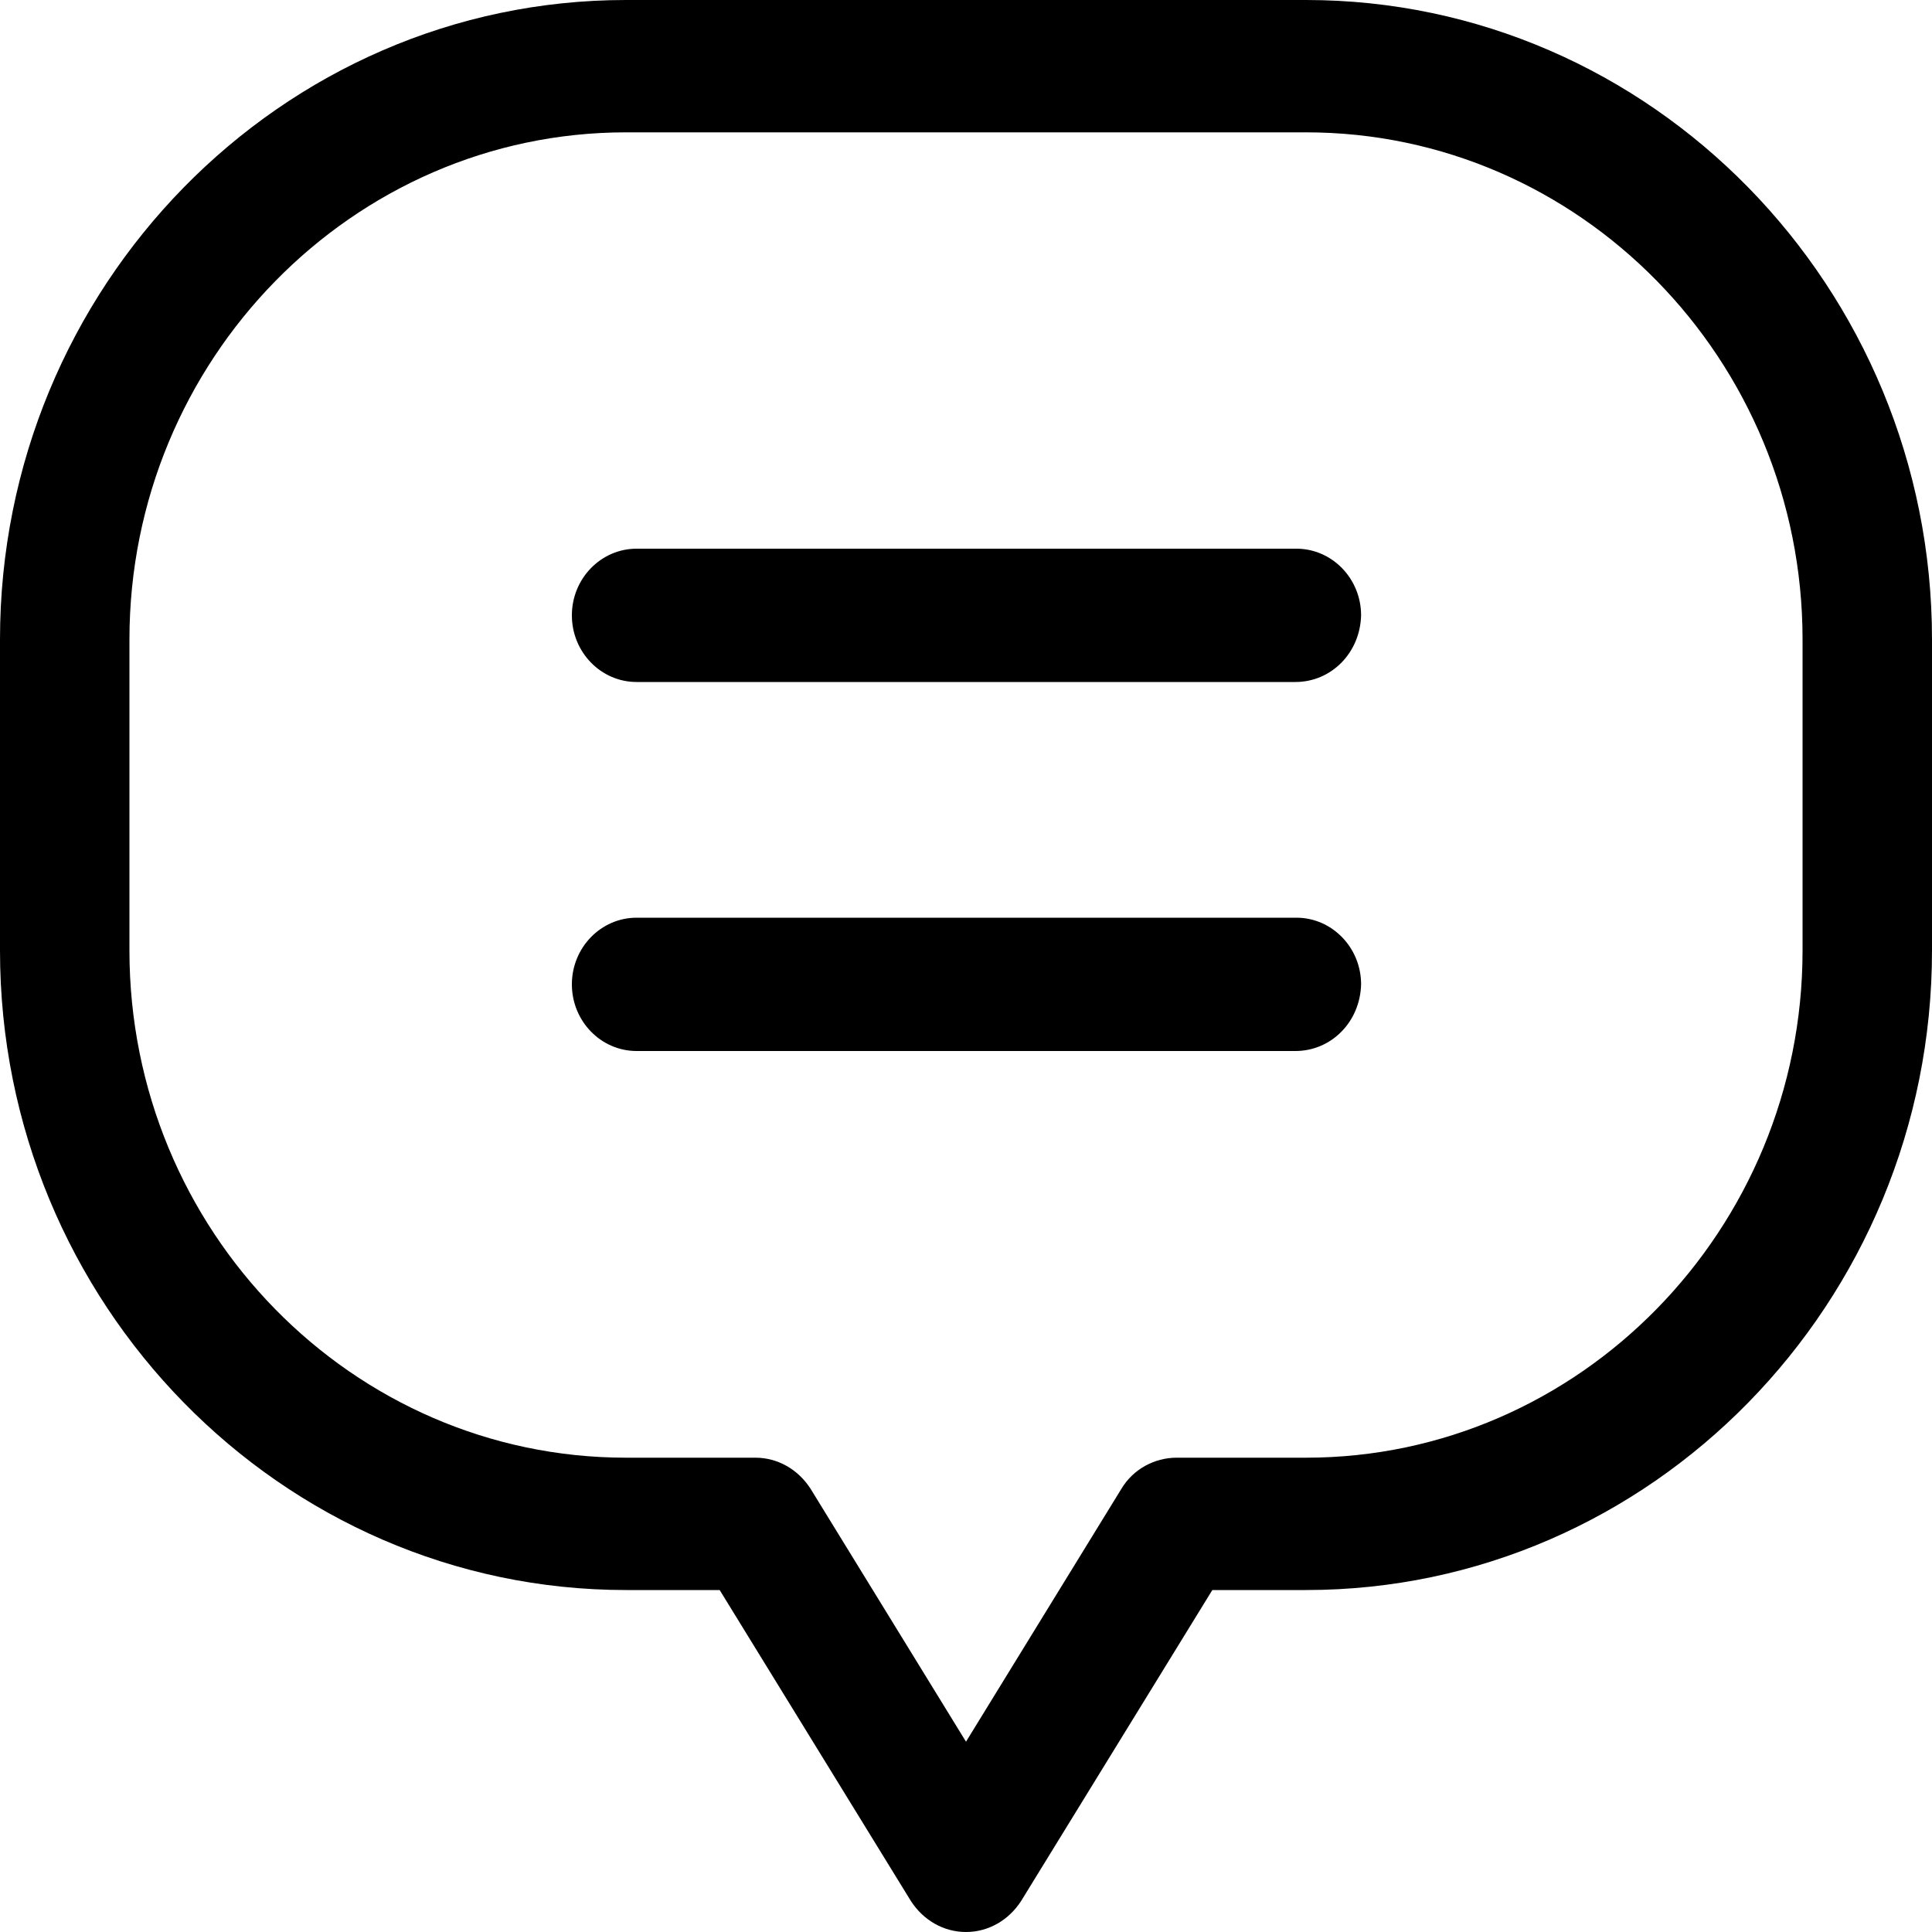 <?xml version="1.0" encoding="utf-8"?>
<!-- Generator: Adobe Illustrator 24.3.0, SVG Export Plug-In . SVG Version: 6.00 Build 0)  -->
<svg version="1.1" id="Layer_1" xmlns="http://www.w3.org/2000/svg" xmlns:xlink="http://www.w3.org/1999/xlink" x="0px" y="0px"
	 viewBox="0 0 20 20" style="enable-background:new 0 0 20 20;" xml:space="preserve">
<style type="text/css">
	.st0{fill:none;stroke:#000000;stroke-width:2;stroke-linecap:round;stroke-linejoin:round;stroke-miterlimit:10;}
	.st1{fill:#FFFFFF;}
	.st2{fill:#747373;}
	.st3{fill:#DD052B;}
	.st4{fill:#FFFFFF;stroke:#000000;stroke-miterlimit:10;stroke-dasharray:4;}
	.st5{fill:none;stroke:#000000;stroke-miterlimit:10;}
	.st6{fill:none;stroke:#000000;stroke-miterlimit:10;stroke-dasharray:4,4;}
	.st7{fill:#010101;}
	.st8{fill:#292A2A;}
	.st9{fill:#FEFEFE;}
	.st10{fill:#FF0000;}
	.st11{fill:none;stroke:#000000;stroke-width:2;stroke-linejoin:round;stroke-miterlimit:10;}
	.st12{fill:#FFFFFF;stroke:#000000;stroke-width:1.922;stroke-linecap:round;stroke-linejoin:round;stroke-miterlimit:10;}
	.st13{fill:#FFFFFF;stroke:#000000;stroke-width:2;stroke-linecap:round;stroke-linejoin:round;stroke-miterlimit:10;}
	.st14{fill:#E6E6E6;}
	.st15{fill-rule:evenodd;clip-rule:evenodd;}
	.st16{enable-background:new    ;}
</style>
<g>
	<path d="M10,20c-0.23,0-0.44-0.12-0.57-0.32l-1.98-3.22H6.48C2.91,16.46,0,13.49,0,9.84V6.62C0,2.97,2.91,0,6.48,0h7.04
		C17.09,0,20,2.97,20,6.62v3.22c0,3.65-2.91,6.62-6.48,6.62h-0.97l-1.98,3.22C10.44,19.88,10.23,20,10,20z M6.48,1.37
		c-2.83,0-5.14,2.36-5.14,5.25v3.22c0,2.9,2.31,5.25,5.14,5.25h1.34c0.23,0,0.44,0.12,0.57,0.32L10,18.03l1.61-2.62
		c0.12-0.2,0.34-0.32,0.57-0.32h1.34c2.83,0,5.14-2.36,5.14-5.25V6.62c0-2.9-2.31-5.25-5.14-5.25H6.48z"/>
	<path d="M13.41,7.06H6.59c-0.37,0-0.67-0.31-0.67-0.69c0-0.38,0.3-0.69,0.67-0.69h6.83c0.37,0,0.67,0.31,0.67,0.69
		C14.08,6.76,13.78,7.06,13.41,7.06z"/>
	<path d="M13.41,10.88H6.59c-0.37,0-0.67-0.31-0.67-0.69c0-0.38,0.3-0.69,0.67-0.69h6.83c0.37,0,0.67,0.31,0.67,0.69
		C14.08,10.58,13.78,10.88,13.41,10.88z"/>
</g>
</svg>
